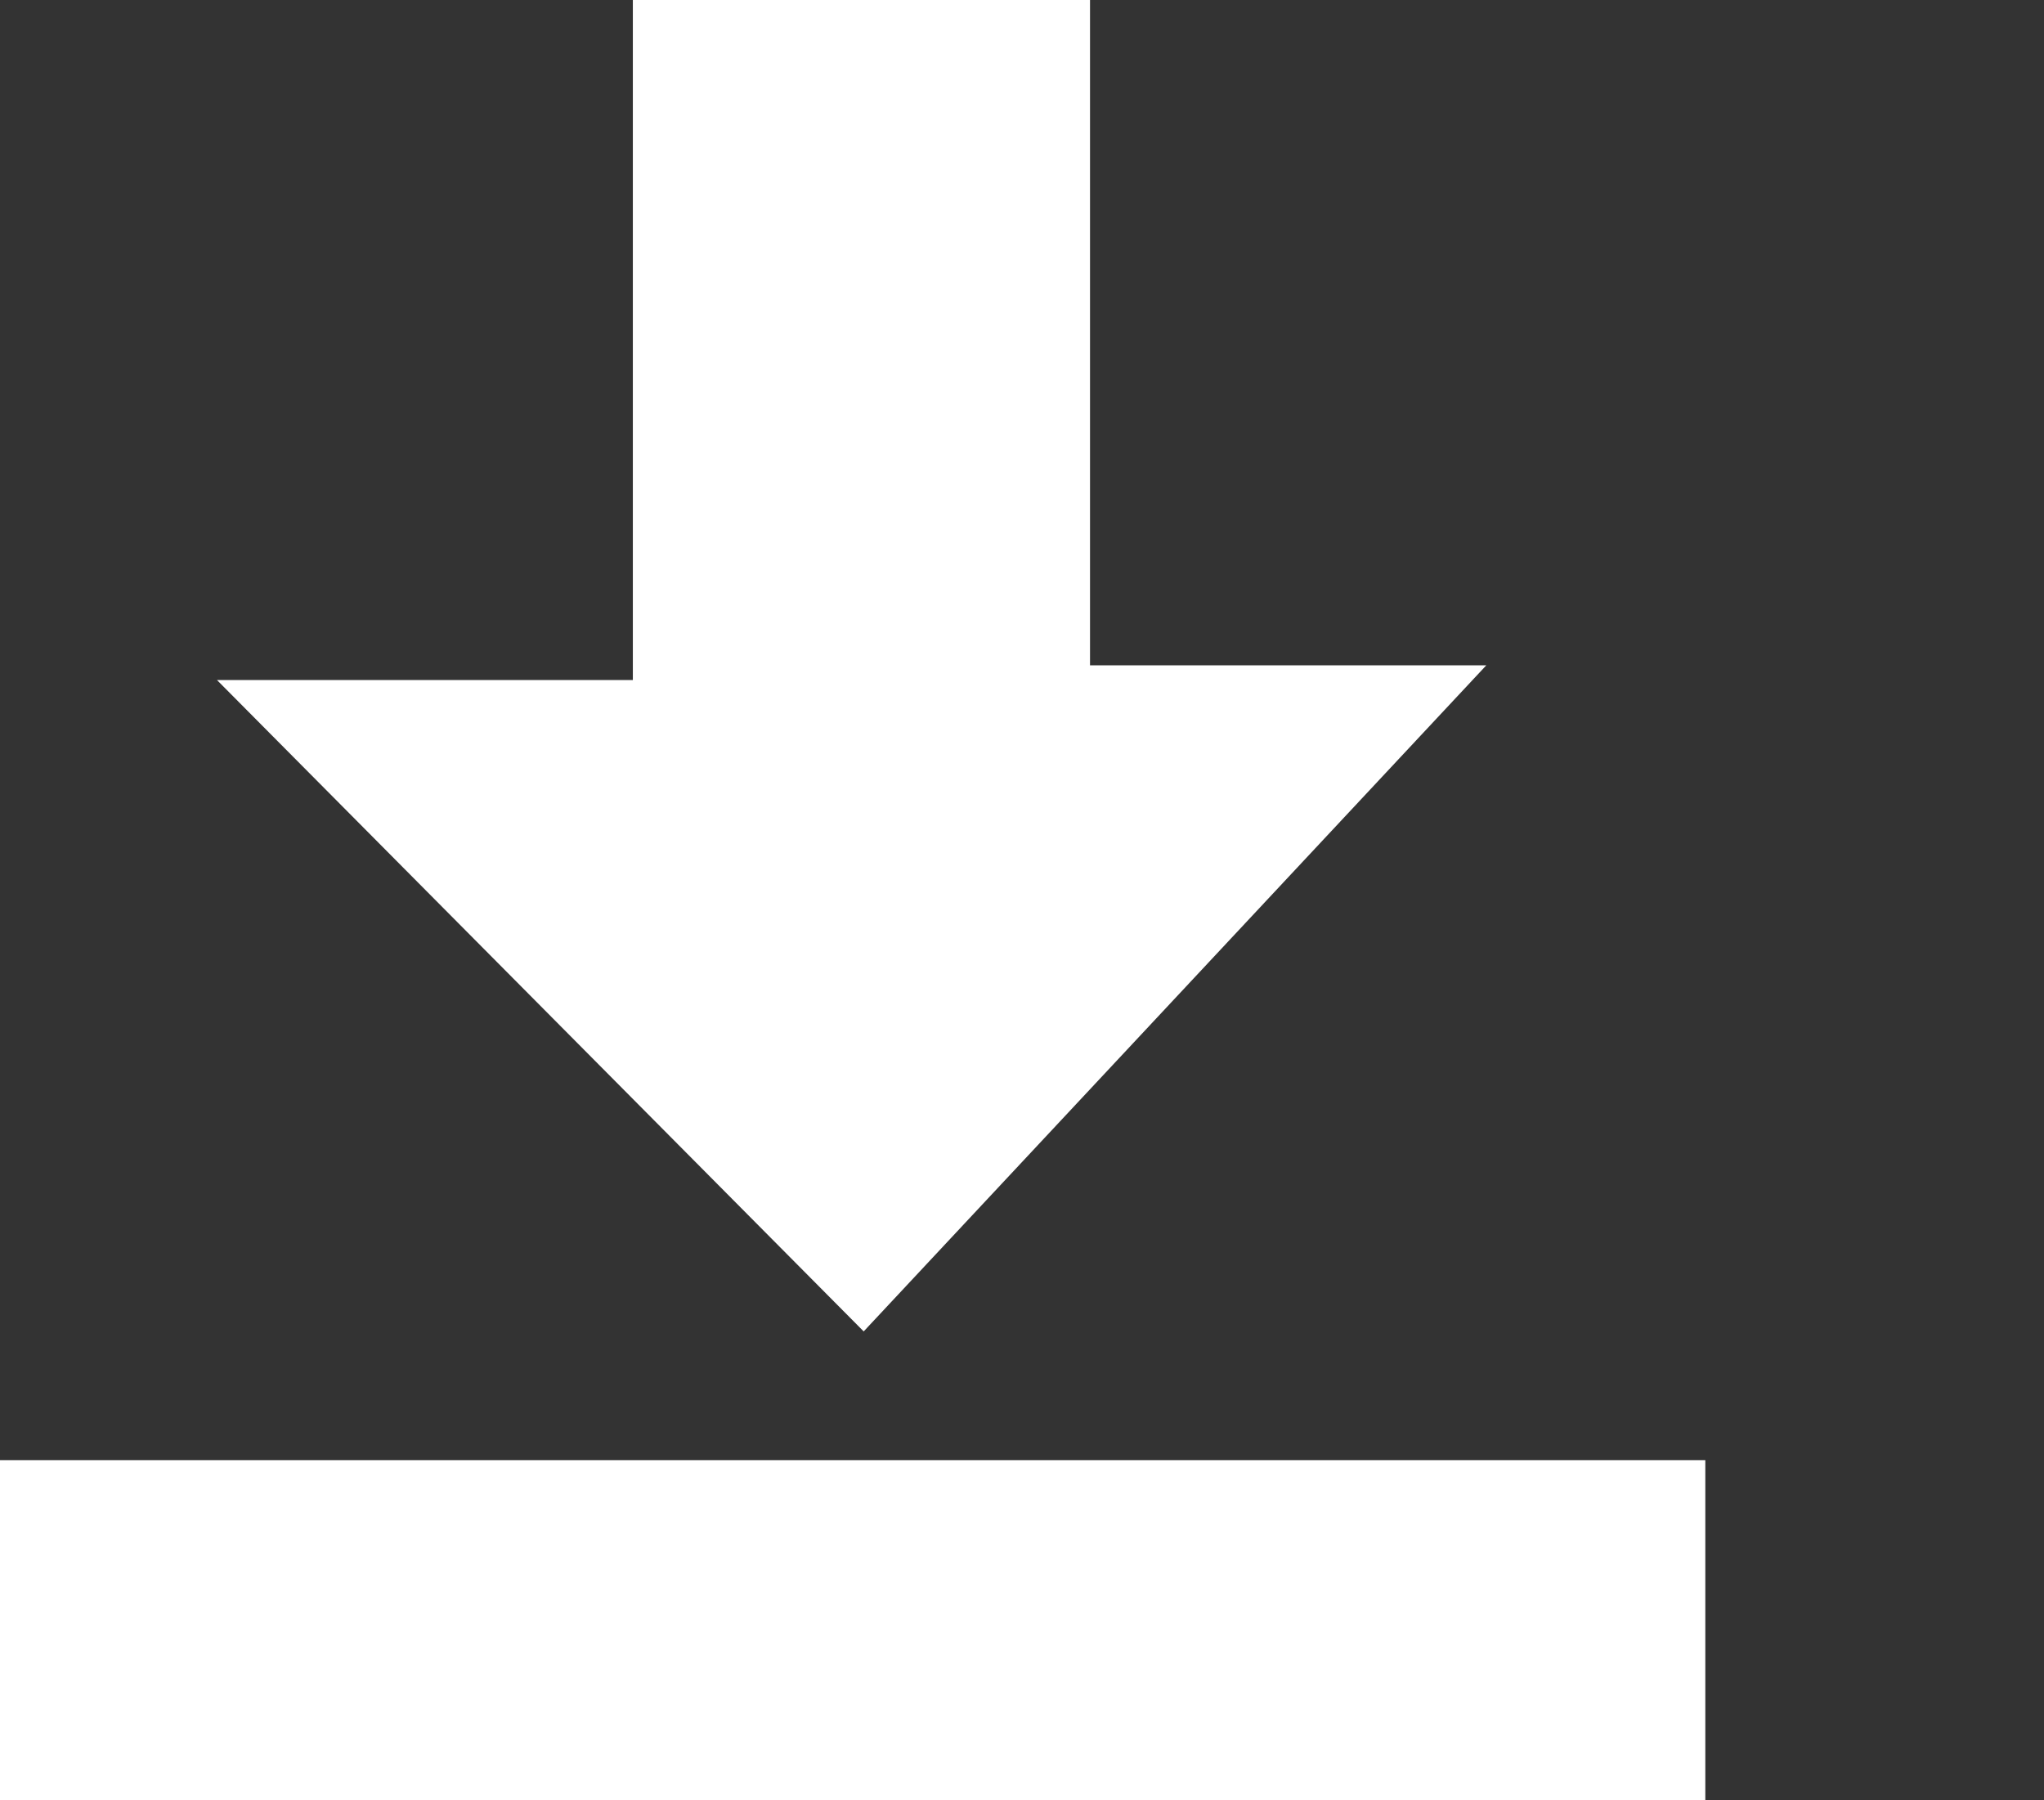 <?xml version="1.0" encoding="utf-8"?>
<!-- Generator: Adobe Illustrator 23.0.1, SVG Export Plug-In . SVG Version: 6.00 Build 0)  -->
<svg version="1.1" id="Layer_1" xmlns="http://www.w3.org/2000/svg" xmlns:xlink="http://www.w3.org/1999/xlink" x="0px" y="0px"
	 viewBox="0 0 500.3 440.5" style="enable-background:new 0 0 500.3 440.5;" xml:space="preserve">
<rect x="0" y="0" width="500.3" height="440.5" fill="#333333" stroke="none"/>
<style type="text/css">
	.st0{fill:#FFFFFF;}
</style>
<polygon class="st0" points="154.9,0 154.9,166.4 53.1,166.4 211.4,325.8 363.8,162.8 266.8,162.8 266.8,0 "/>
<rect y="357.3" class="st0" width="417.4" height="83.3"/>
</svg>
